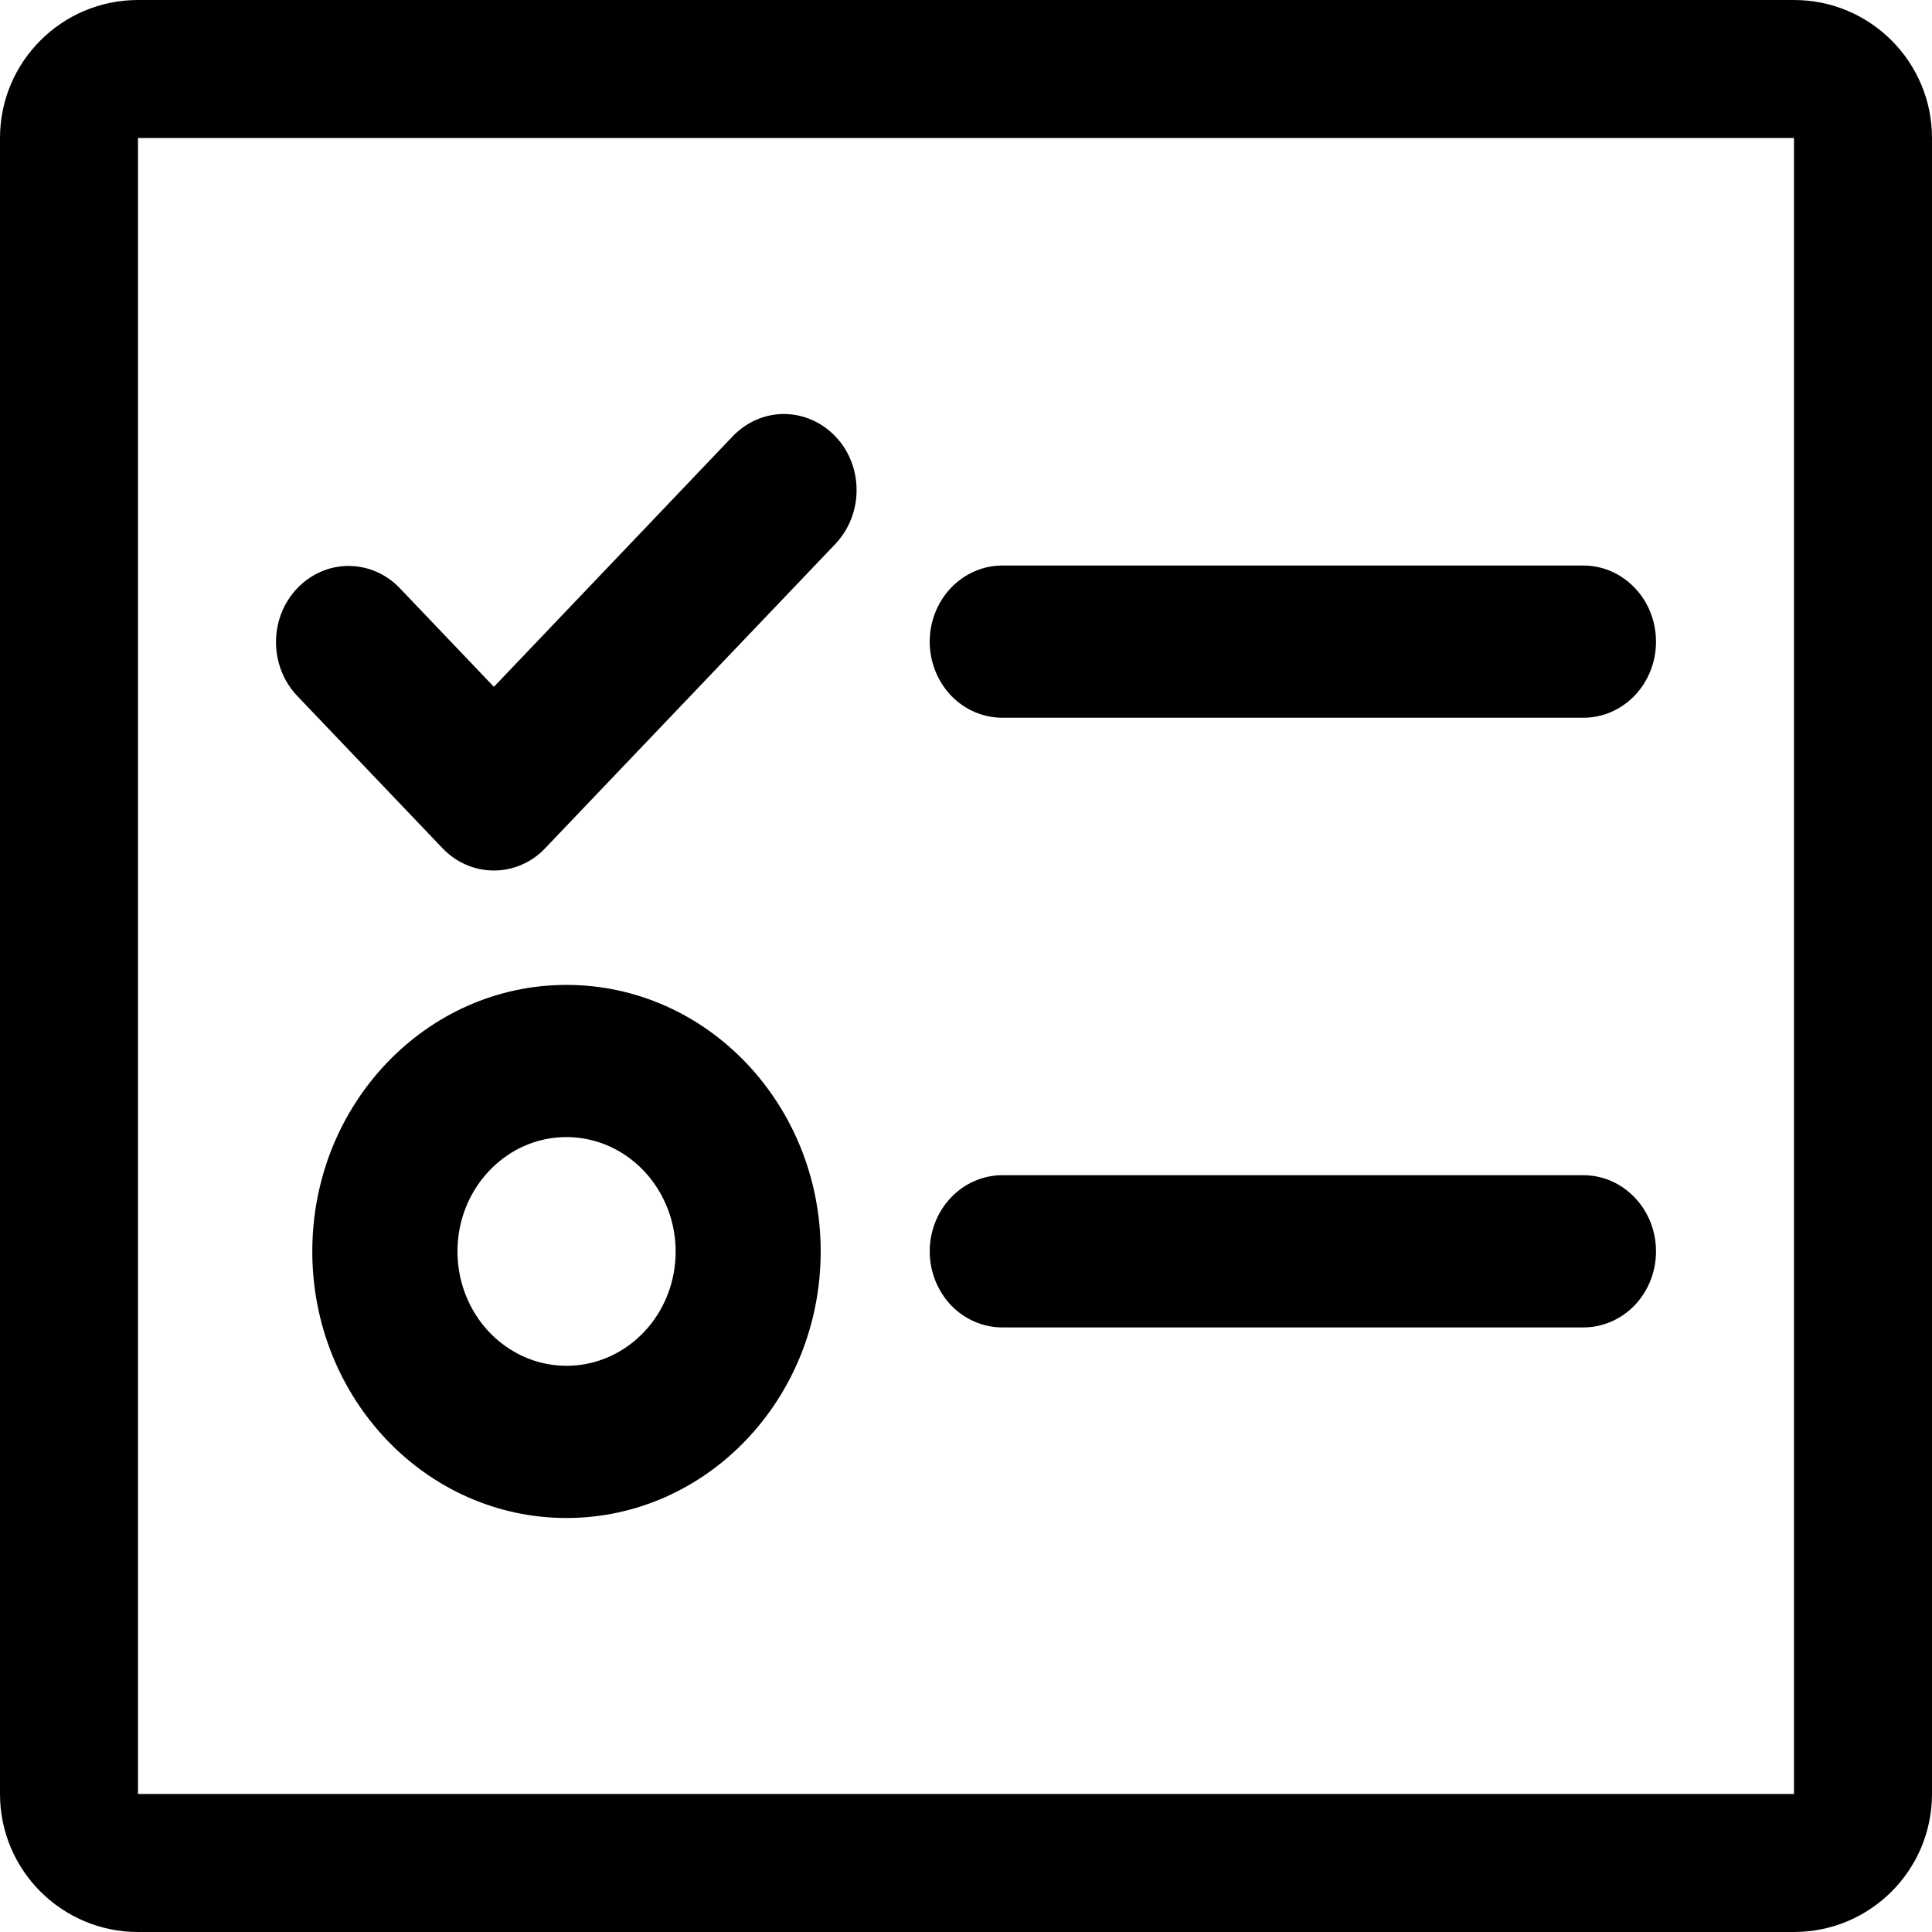 <svg width="14" height="14" viewBox="0 0 14 14" xmlns="http://www.w3.org/2000/svg">
<path d="M11.474 4.098H7.263C7.124 4.098 6.99 4.156 6.891 4.26C6.793 4.363 6.737 4.503 6.737 4.65C6.737 4.796 6.793 4.936 6.891 5.04C6.99 5.143 7.124 5.201 7.263 5.201H11.474C11.614 5.201 11.747 5.143 11.846 5.04C11.945 4.936 12 4.796 12 4.65C12 4.503 11.945 4.363 11.846 4.26C11.747 4.156 11.614 4.098 11.474 4.098V4.098ZM11.474 8.516H7.263C7.124 8.516 6.99 8.574 6.891 8.678C6.793 8.781 6.737 8.921 6.737 9.068C6.737 9.214 6.793 9.354 6.891 9.458C6.99 9.561 7.124 9.619 7.263 9.619H11.474C11.614 9.619 11.747 9.561 11.846 9.458C11.945 9.354 12 9.214 12 9.068C12 8.921 11.945 8.781 11.846 8.678C11.747 8.574 11.614 8.516 11.474 8.516V8.516ZM4.105 7.137C3.088 7.137 2.263 8.002 2.263 9.068C2.263 10.135 3.088 11 4.105 11C5.122 11 5.947 10.135 5.947 9.068C5.947 8.002 5.122 7.137 4.105 7.137ZM4.664 9.655C4.535 9.79 4.364 9.875 4.183 9.893C4.001 9.912 3.818 9.864 3.666 9.757C3.514 9.651 3.402 9.492 3.349 9.309C3.296 9.125 3.305 8.928 3.375 8.751C3.445 8.574 3.572 8.428 3.733 8.337C3.894 8.247 4.08 8.218 4.26 8.256C4.439 8.293 4.6 8.395 4.716 8.543C4.832 8.691 4.896 8.877 4.896 9.069C4.896 9.178 4.876 9.285 4.836 9.386C4.796 9.487 4.738 9.578 4.664 9.655V9.655ZM5.312 3.159L3.579 4.977L2.898 4.263C2.799 4.159 2.665 4.101 2.526 4.101C2.386 4.101 2.253 4.159 2.154 4.263C2.055 4.366 2 4.506 2 4.653C2 4.799 2.055 4.939 2.154 5.043L3.207 6.147C3.256 6.198 3.314 6.239 3.377 6.266C3.441 6.294 3.51 6.308 3.579 6.308C3.648 6.308 3.716 6.294 3.78 6.266C3.844 6.239 3.902 6.198 3.95 6.147L6.056 3.939C6.153 3.835 6.208 3.695 6.207 3.55C6.207 3.404 6.152 3.264 6.053 3.162C5.955 3.059 5.822 3.001 5.683 3C5.545 2.999 5.411 3.057 5.312 3.159V3.159Z" />
<path fill-rule="evenodd" clip-rule="evenodd" d="M13 1H1V13H13V1ZM1 0C0.448 0 0 0.448 0 1V13C0 13.552 0.448 14 1 14H13C13.552 14 14 13.552 14 13V1C14 0.448 13.552 0 13 0H1Z" />
</svg>
